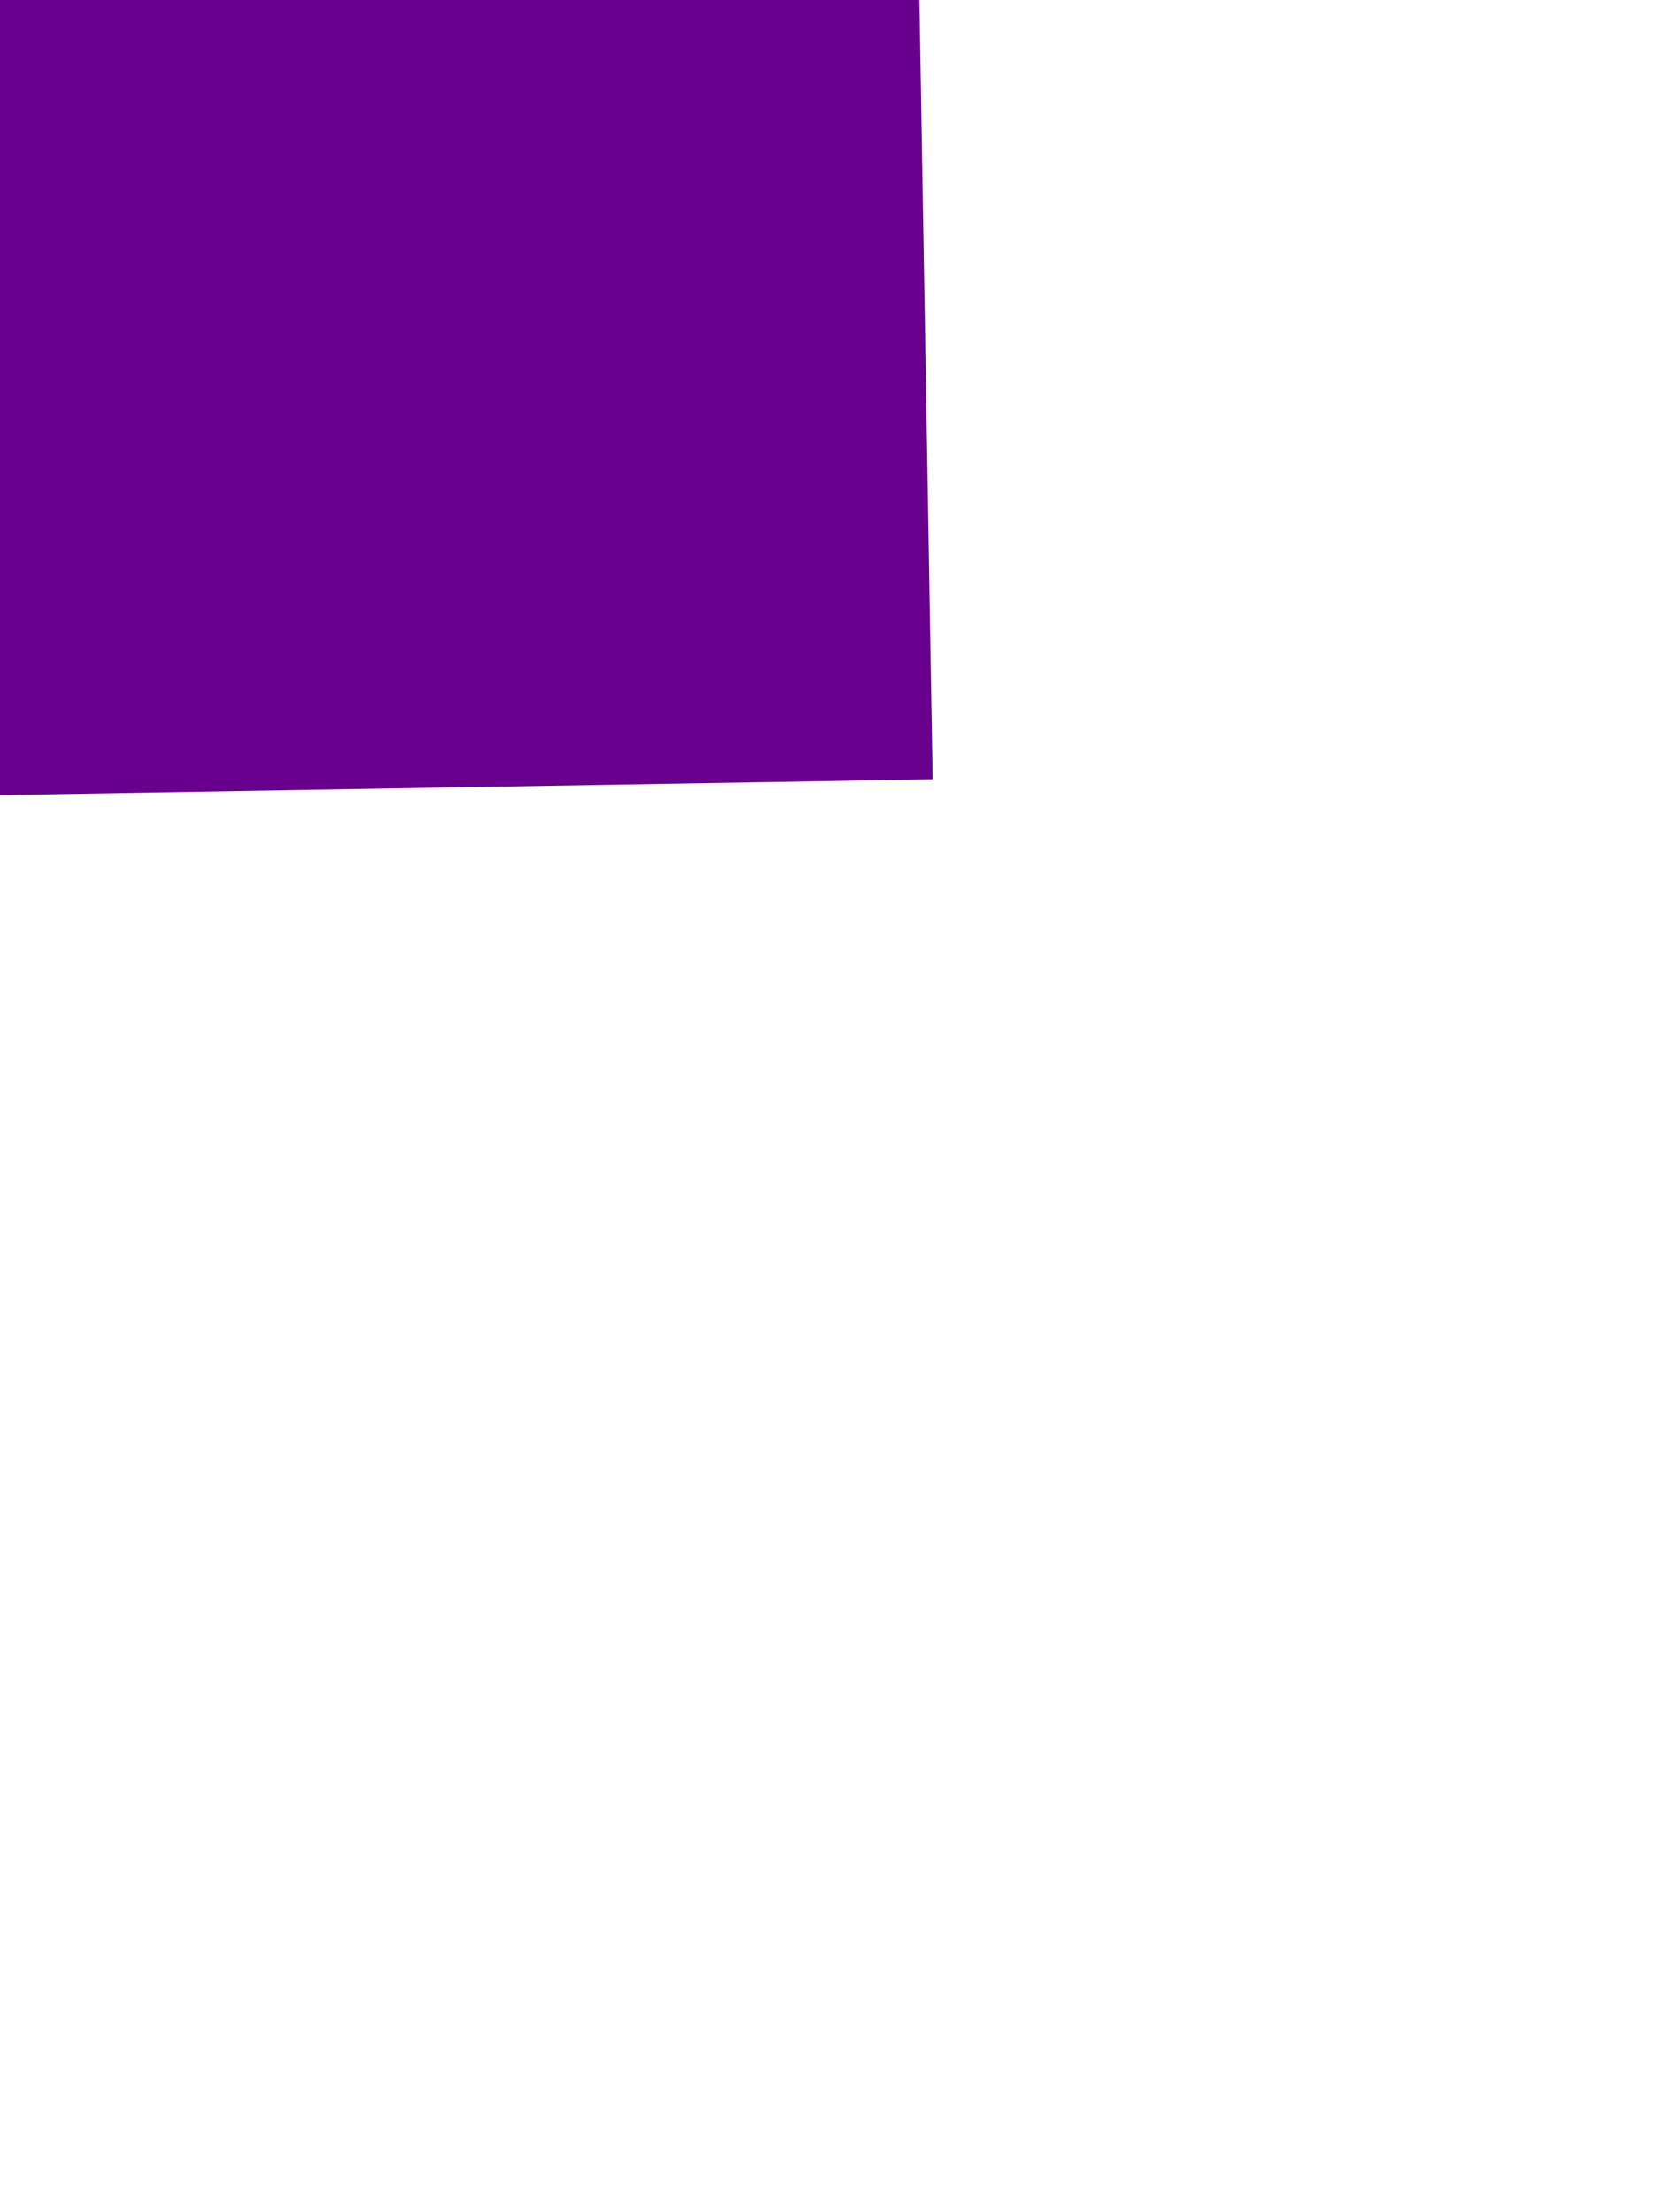 ﻿<?xml version="1.0" encoding="utf-8"?>
<svg version="1.1" xmlns:xlink="http://www.w3.org/1999/xlink" width="6px" height="8px" preserveAspectRatio="xMidYMin meet" viewBox="535 3960  4 8" xmlns="http://www.w3.org/2000/svg">
  <path d="M 513 3920.8  L 503 3931  L 513 3941.2  L 513 3920.8  Z " fill-rule="nonzero" fill="#68008d" stroke="none" transform="matrix(0.017 1 -1 0.017 4456.717 3328.025 )" />
  <path d="M 511 3931  L 568 3931  " stroke-width="4" stroke="#68008d" fill="none" transform="matrix(0.017 1 -1 0.017 4456.717 3328.025 )" />
</svg>